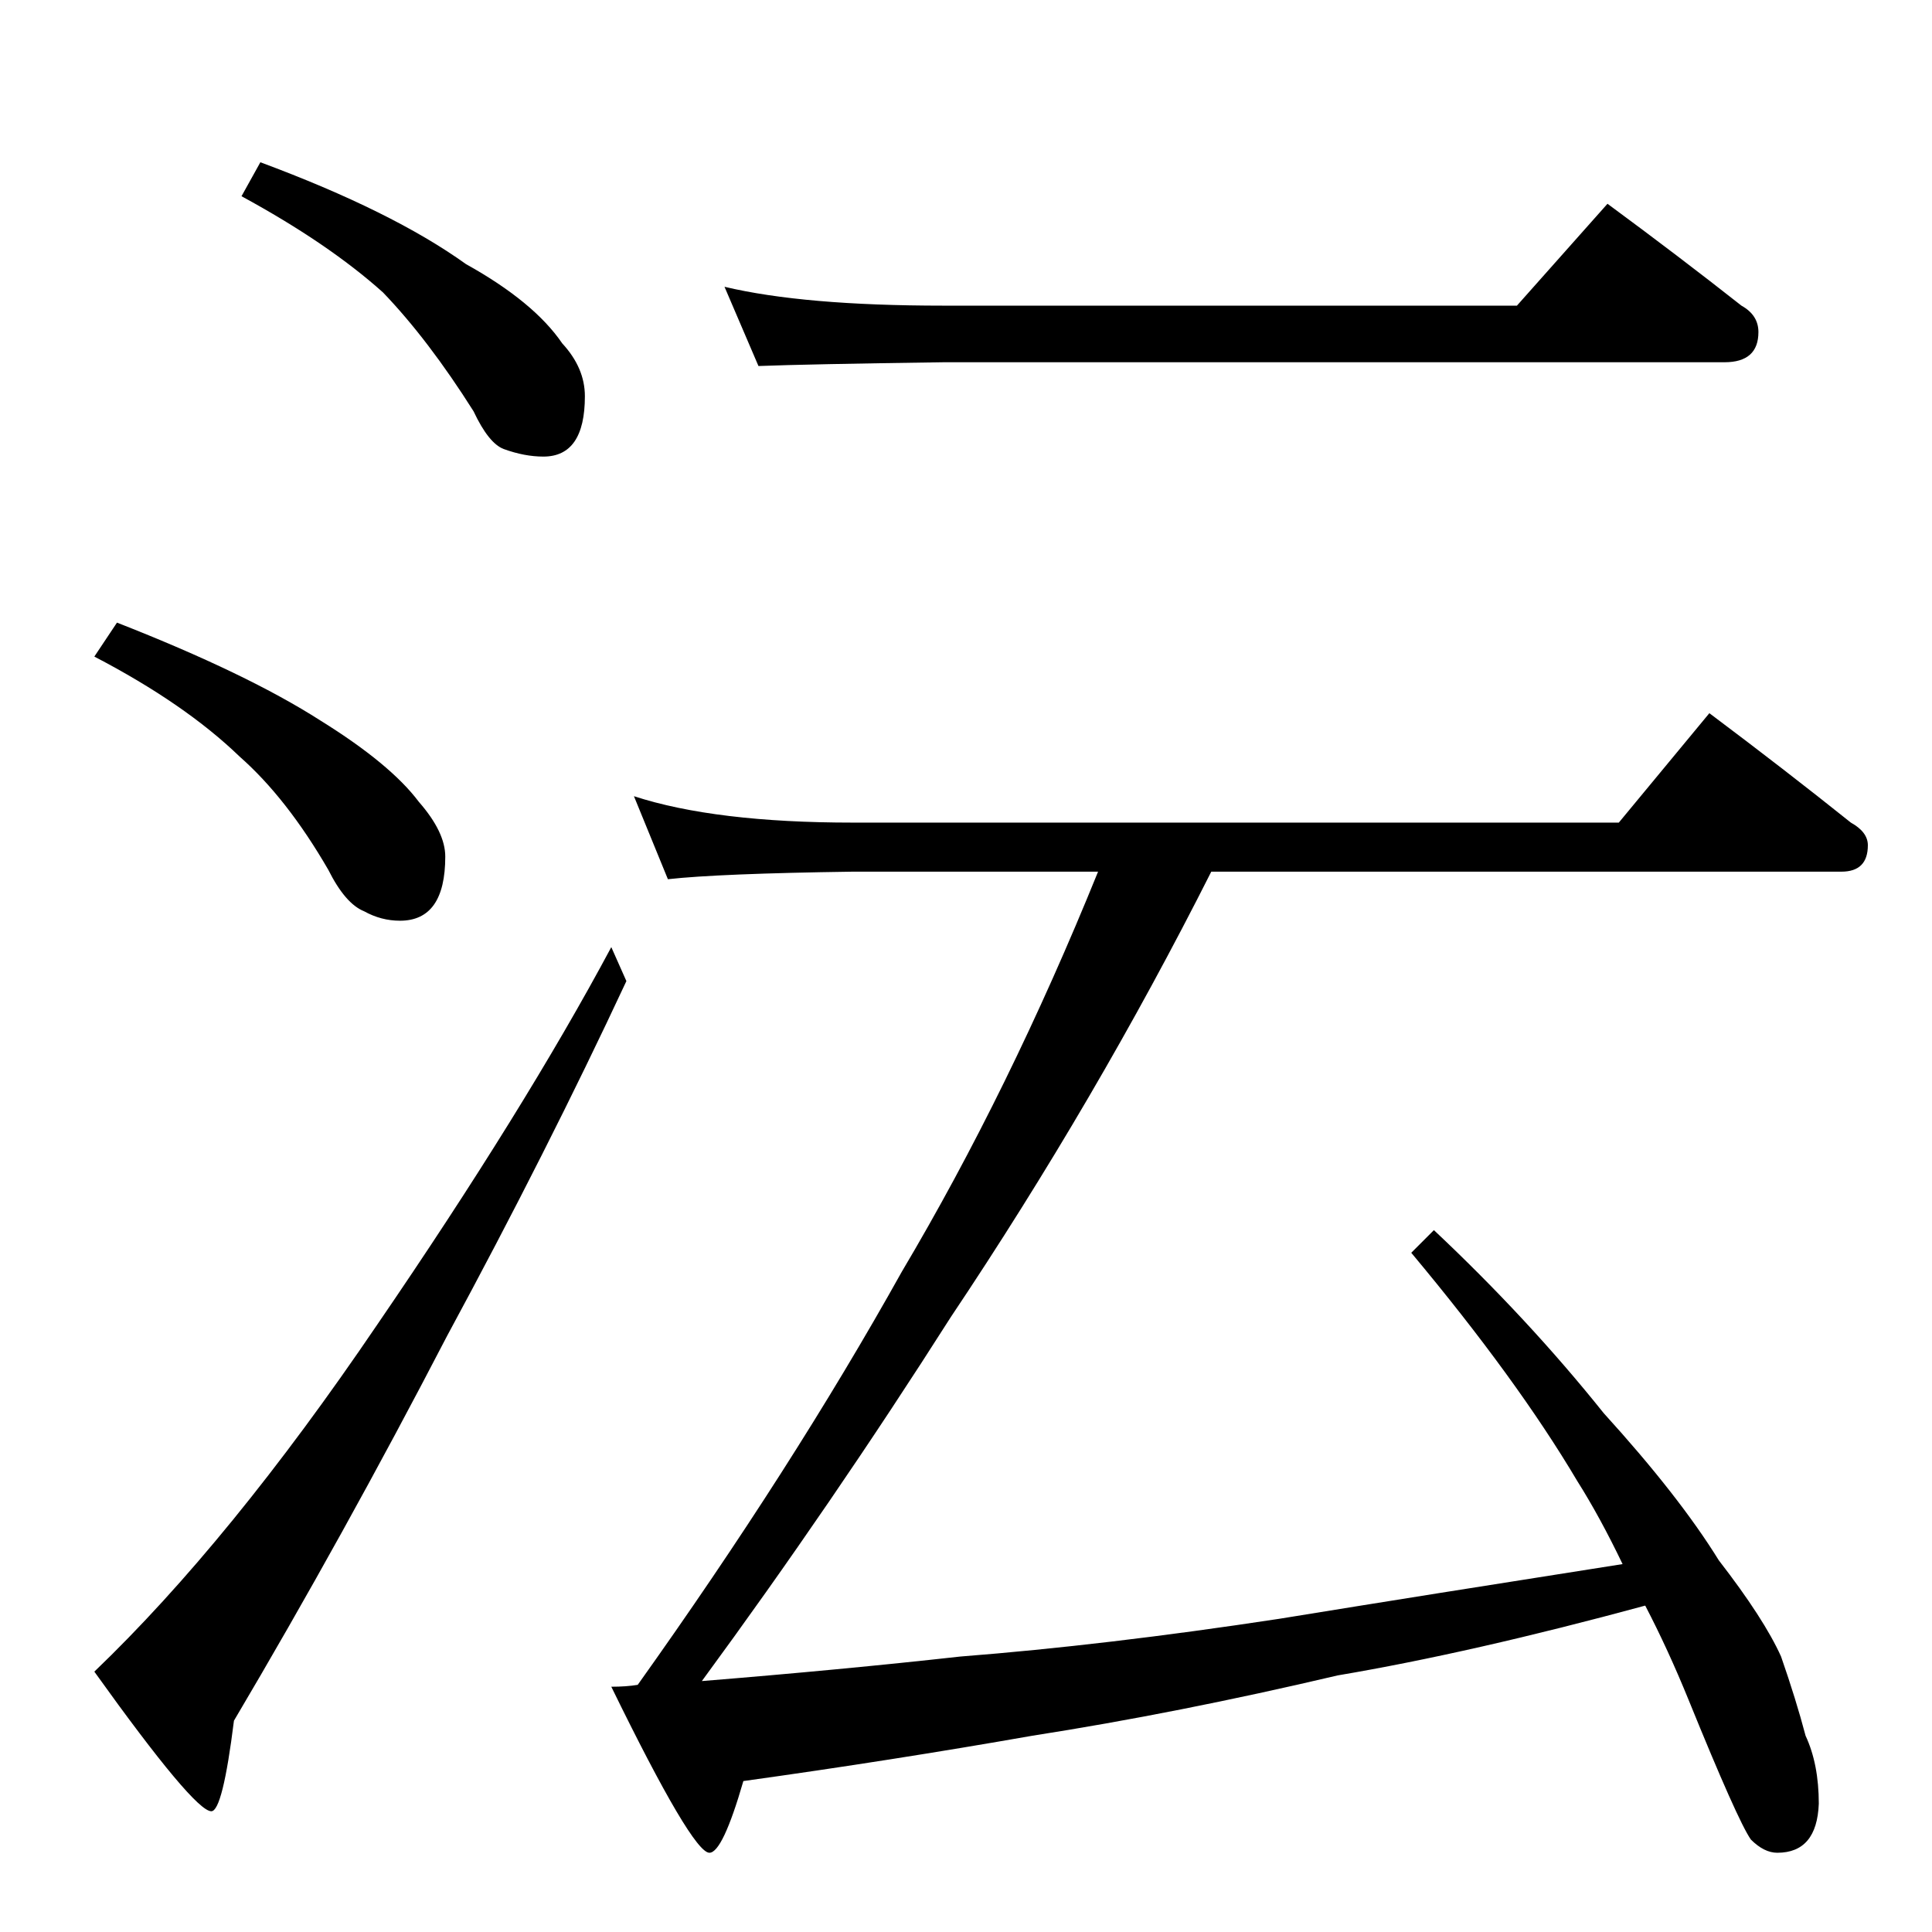 <?xml version="1.0" standalone="no"?>
<!DOCTYPE svg PUBLIC "-//W3C//DTD SVG 1.1//EN" "http://www.w3.org/Graphics/SVG/1.1/DTD/svg11.dtd" >
<svg xmlns="http://www.w3.org/2000/svg" xmlns:xlink="http://www.w3.org/1999/xlink" version="1.1" viewBox="0 -204 1024 1024">
  <g transform="matrix(1 0 0 -1 0 820)">
   <path fill="currentColor"
d="M384 872q42 -10 116 -10h304l48 54q38 -28 71 -54q9 -5 9 -14q0 -16 -18 -16h-414q-72 -1 -98 -2zM336 602q43 -14 116 -14h406l48 58q40 -30 75 -58q9 -5 9 -12q0 -14 -14 -14h-334q-61 -121 -138 -236q-63 -99 -132 -193q74 6 137 13q77 6 169 20q80 13 182 29
q-12 25 -24 44q-32 54 -88 121l12 12q50 -47 90 -97q40 -44 61 -78q24 -31 33 -51q8 -23 13 -42q7 -15 7 -36q-1 -26 -22 -26q-7 0 -14 7q-7 10 -33 74q-11 27 -23 50q-92 -25 -163 -37q-85 -20 -162 -32q-74 -13 -153 -24q-11 -38 -18 -38q-9 0 -52 88q8 0 14 1
q82 115 140 219q57 96 104 212h-130q-71 -1 -98 -4zM138 938q70 -26 109 -54q36 -20 51 -42q12 -13 12 -28q0 -32 -22 -32q-10 0 -21 4q-8 3 -16 20q-24 38 -48 63q-29 26 -75 51zM62 694q69 -27 108 -52q37 -23 52 -43q14 -16 14 -29q0 -34 -24 -34q-10 0 -19 5
q-10 4 -19 22q-22 38 -47 60q-29 28 -77 53zM324 522l8 -18q-42 -90 -95 -188q-55 -106 -113 -204q-6 -48 -12 -48q-9 0 -62 74q72 69 150 184q78 114 124 200z" />
  </g>

</svg>

